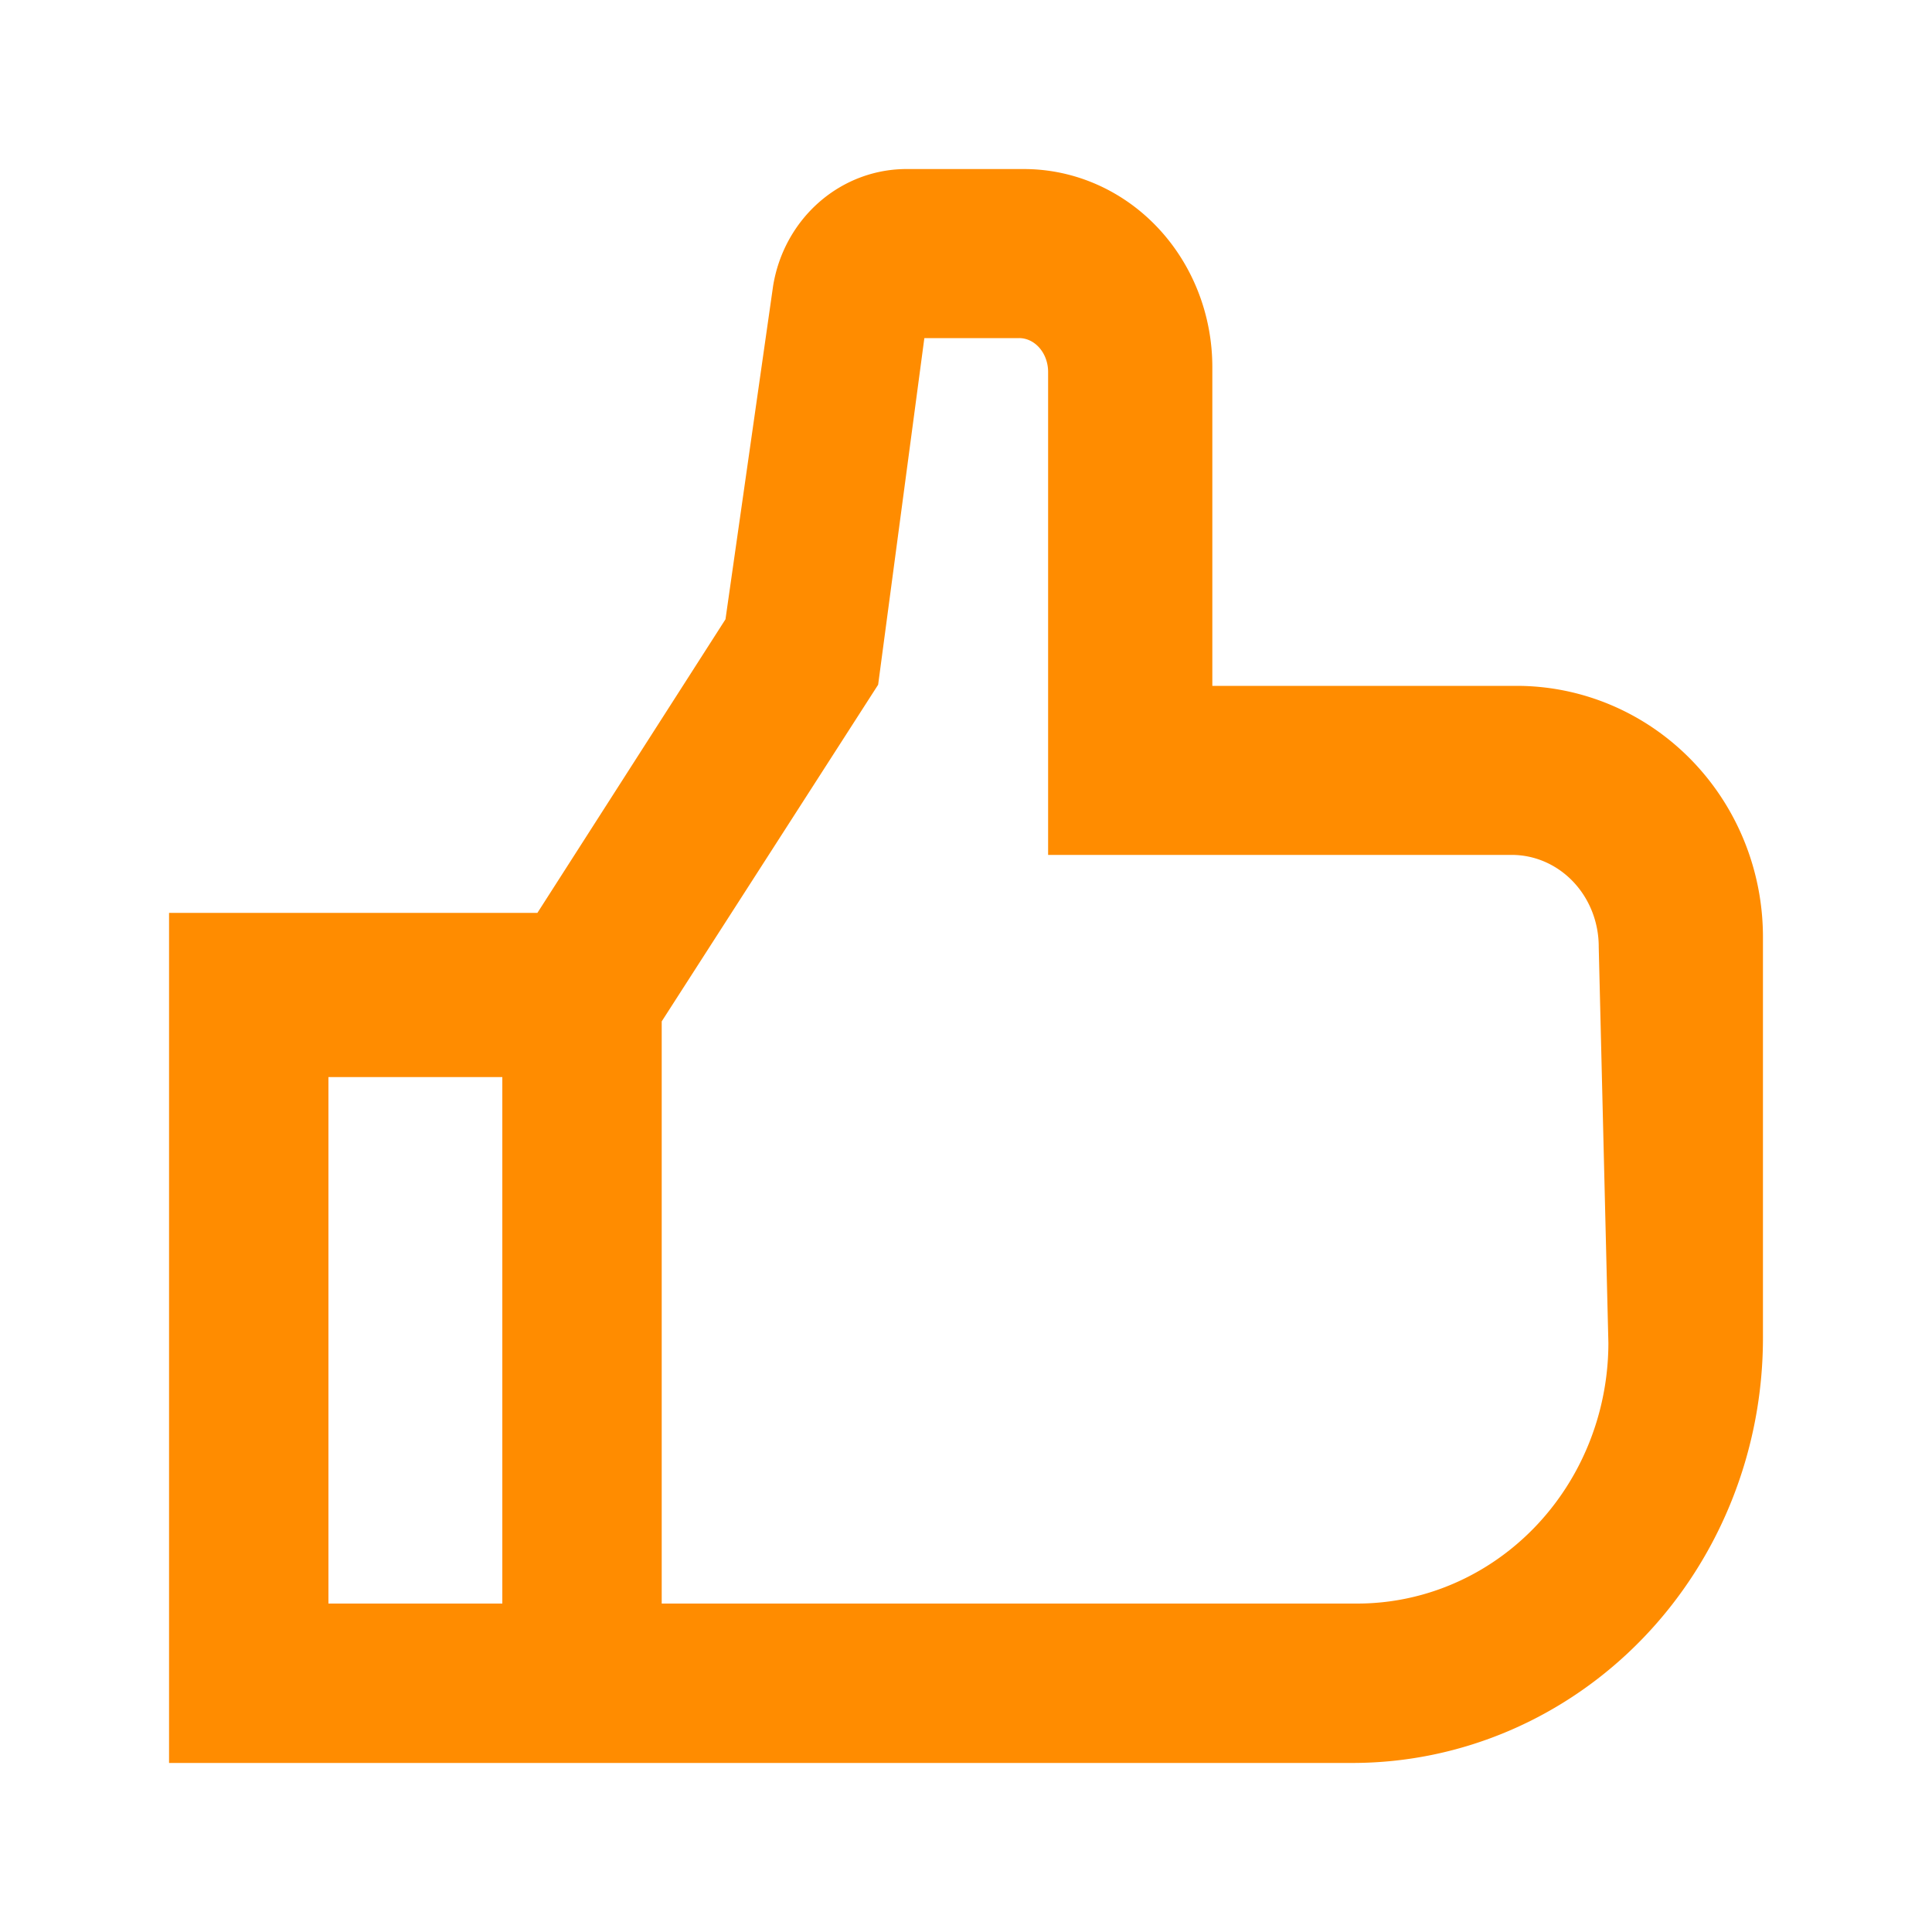 <svg xmlns="http://www.w3.org/2000/svg" viewBox="0 0 40 40">
  <path fill="darkorange" stroke="darkorange"
    d="M31.5 14.7h-6.9v-7.1a3.6 3.4 90 0 0-3.4-3.6h-2.4a2.4 2.3 90 0 0-2.3 2l-1 7l-4.1 6.4h-7.4v16.6h24a8.3 8 90 0 0 8-8.3v-8.3a4.7 4.6 90 0 0-4.6-4.7zm-20.6 19h-4.6v-11.9h4.6zm22.9-5.9a5.9 5.7 90 0 1-5.7 5.9h-14.9v-12.7l4.5-7l1-7.5h2.4a1.2 1.1 90 0 1 1.1 1.2v9.5h9.1a2.4 2.3 90 0 1 2.3 2.4Z" />
</svg>